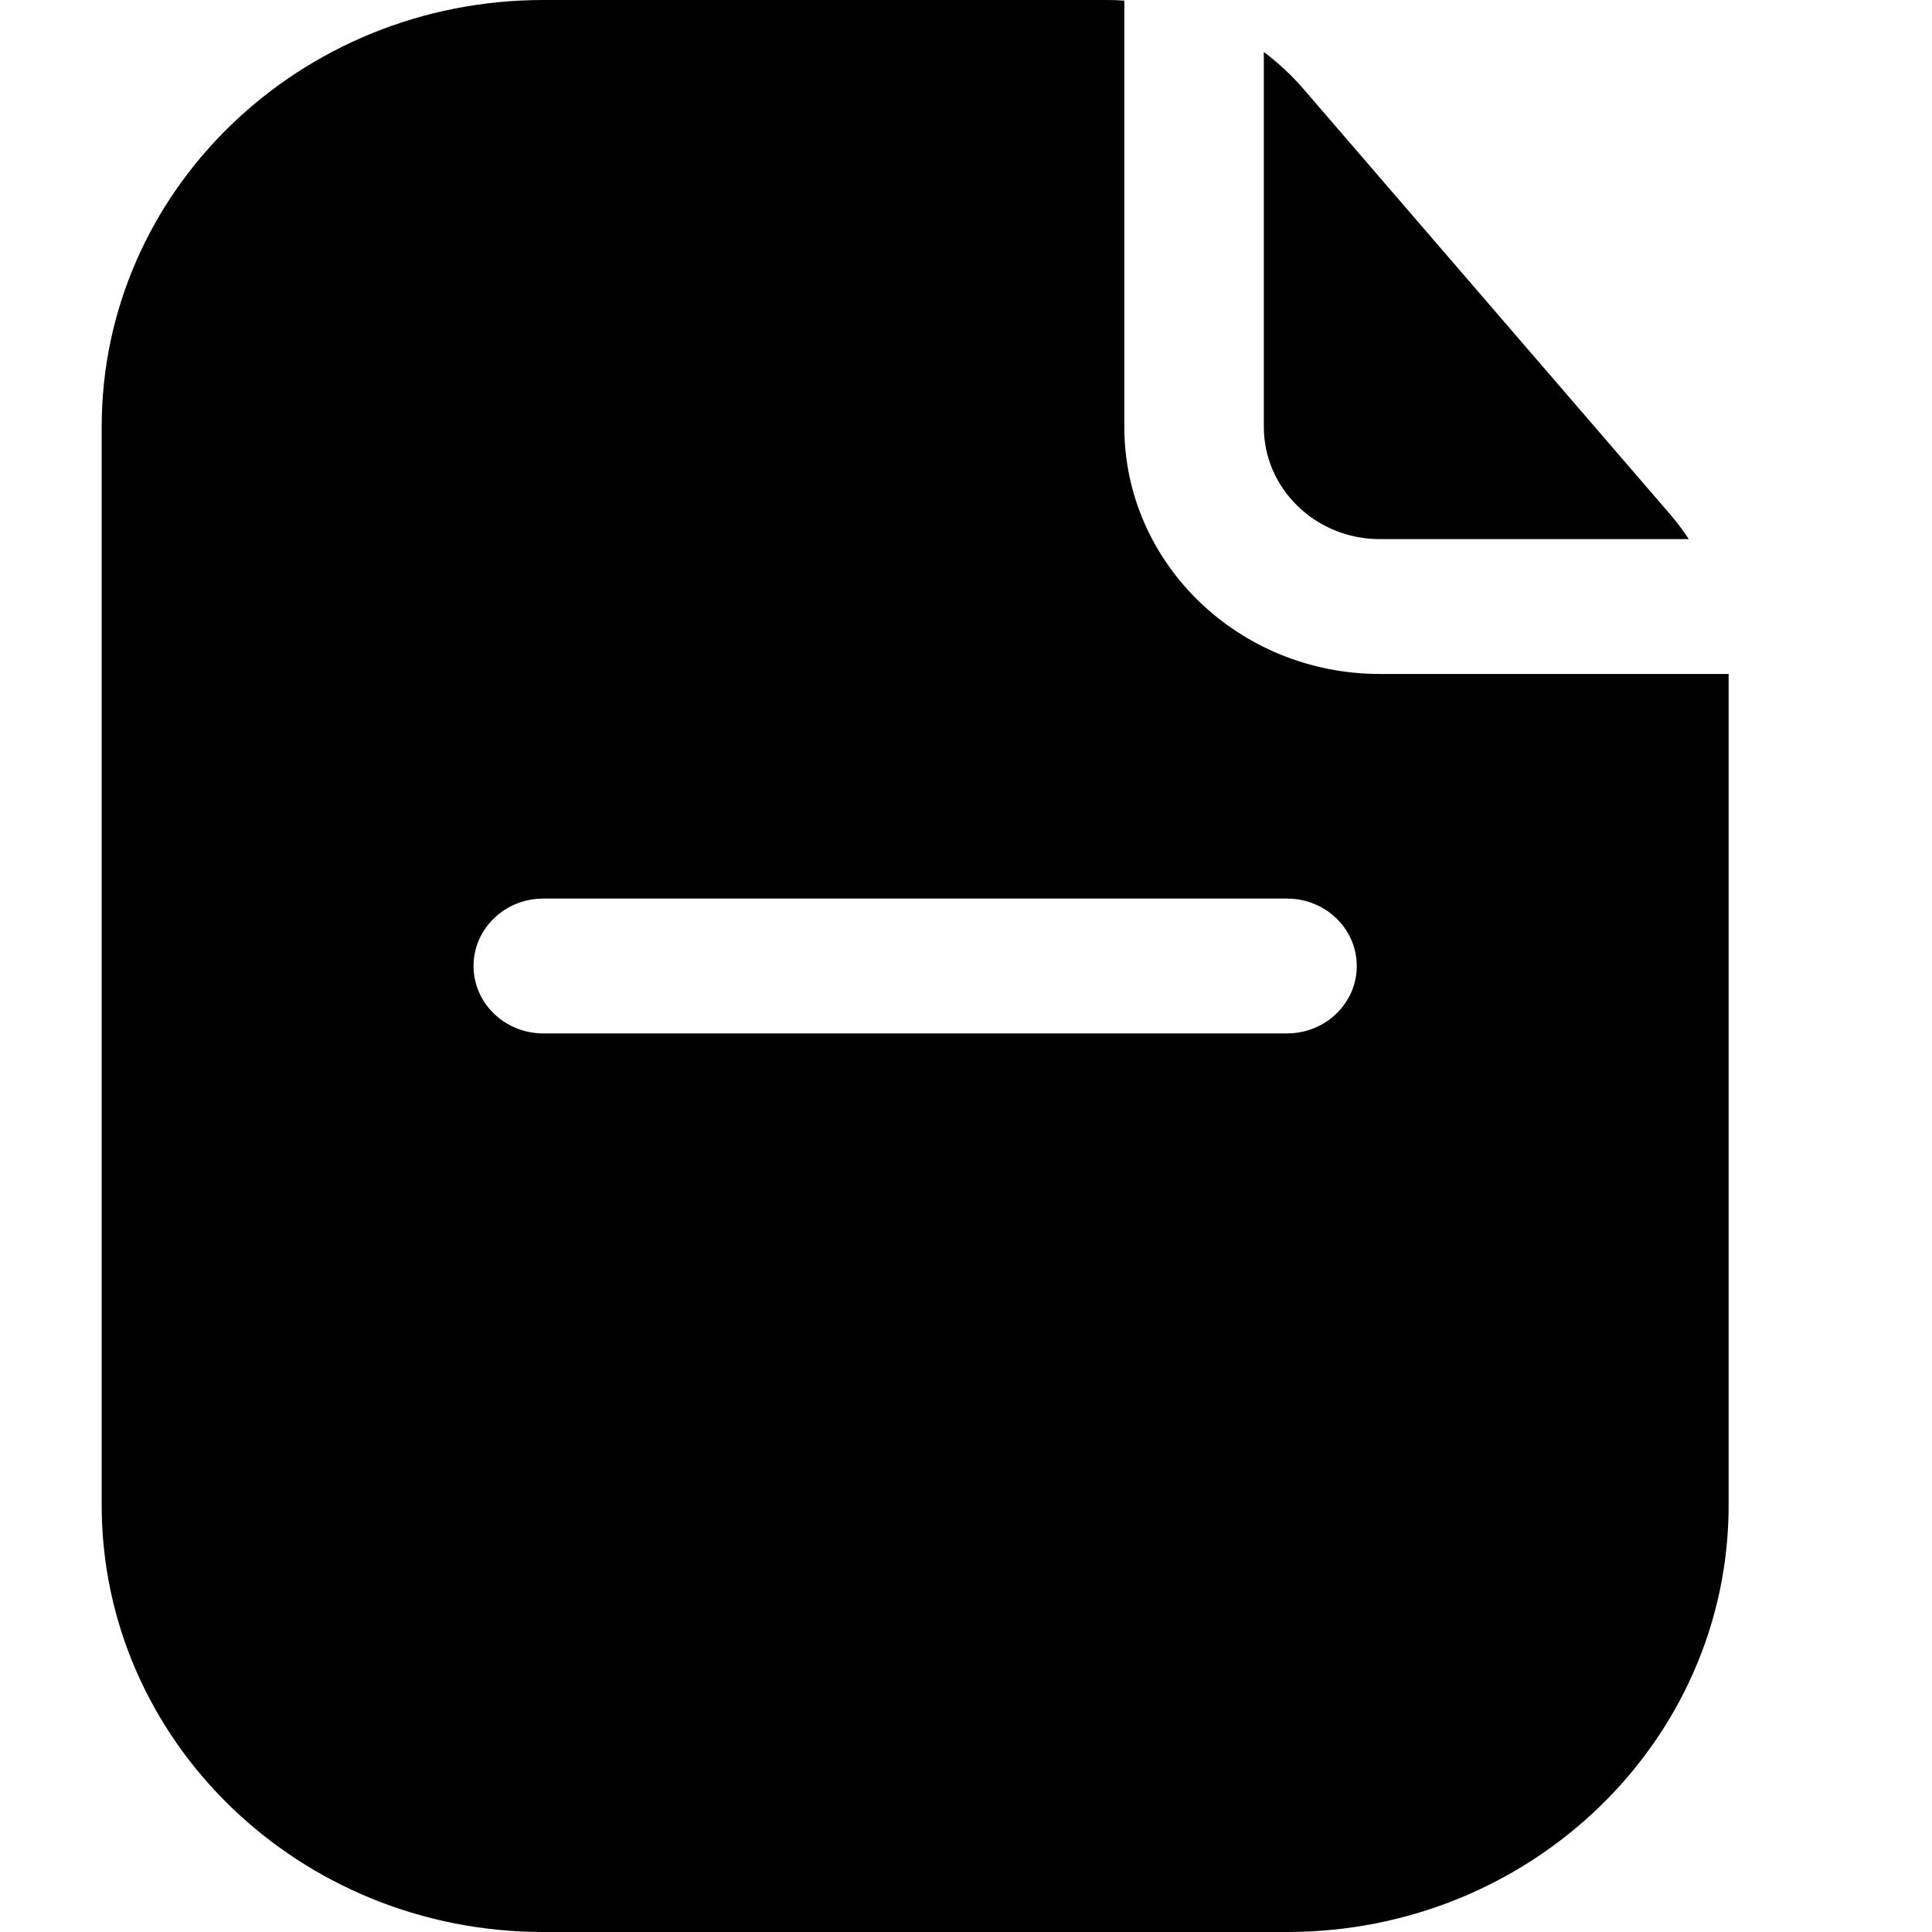 <svg width="19" height="19" viewBox="0 0 19 19" fill="none" xmlns="http://www.w3.org/2000/svg">
<path fillRule="evenodd" clipRule="evenodd" d="M11.057 0.006C11.001 0.002 10.944 0 10.886 0H5.343C2.944 0 1 1.879 1 4.198V14.802C1 17.121 2.944 19 5.343 19H12.657C15.056 19 17 17.121 17 14.802V6.628H13.571C12.183 6.628 11.057 5.54 11.057 4.198V0.006ZM4.657 9.5C4.657 9.134 4.964 8.837 5.343 8.837H12.657C13.036 8.837 13.343 9.134 13.343 9.5C13.343 9.866 13.036 10.163 12.657 10.163H5.343C4.964 10.163 4.657 9.866 4.657 9.5ZM5.343 13.256C4.964 13.256 4.657 13.553 4.657 13.919C4.657 14.285 4.964 14.581 5.343 14.581H9C9.379 14.581 9.686 14.285 9.686 13.919C9.686 13.553 9.379 13.256 9 13.256H5.343Z" fill="black"/>
<path d="M16.608 5.302C16.551 5.214 16.487 5.13 16.417 5.049L12.818 0.874C12.701 0.739 12.57 0.617 12.429 0.511V4.198C12.429 4.808 12.94 5.302 13.571 5.302H16.608Z" fill="black"/>
</svg>
